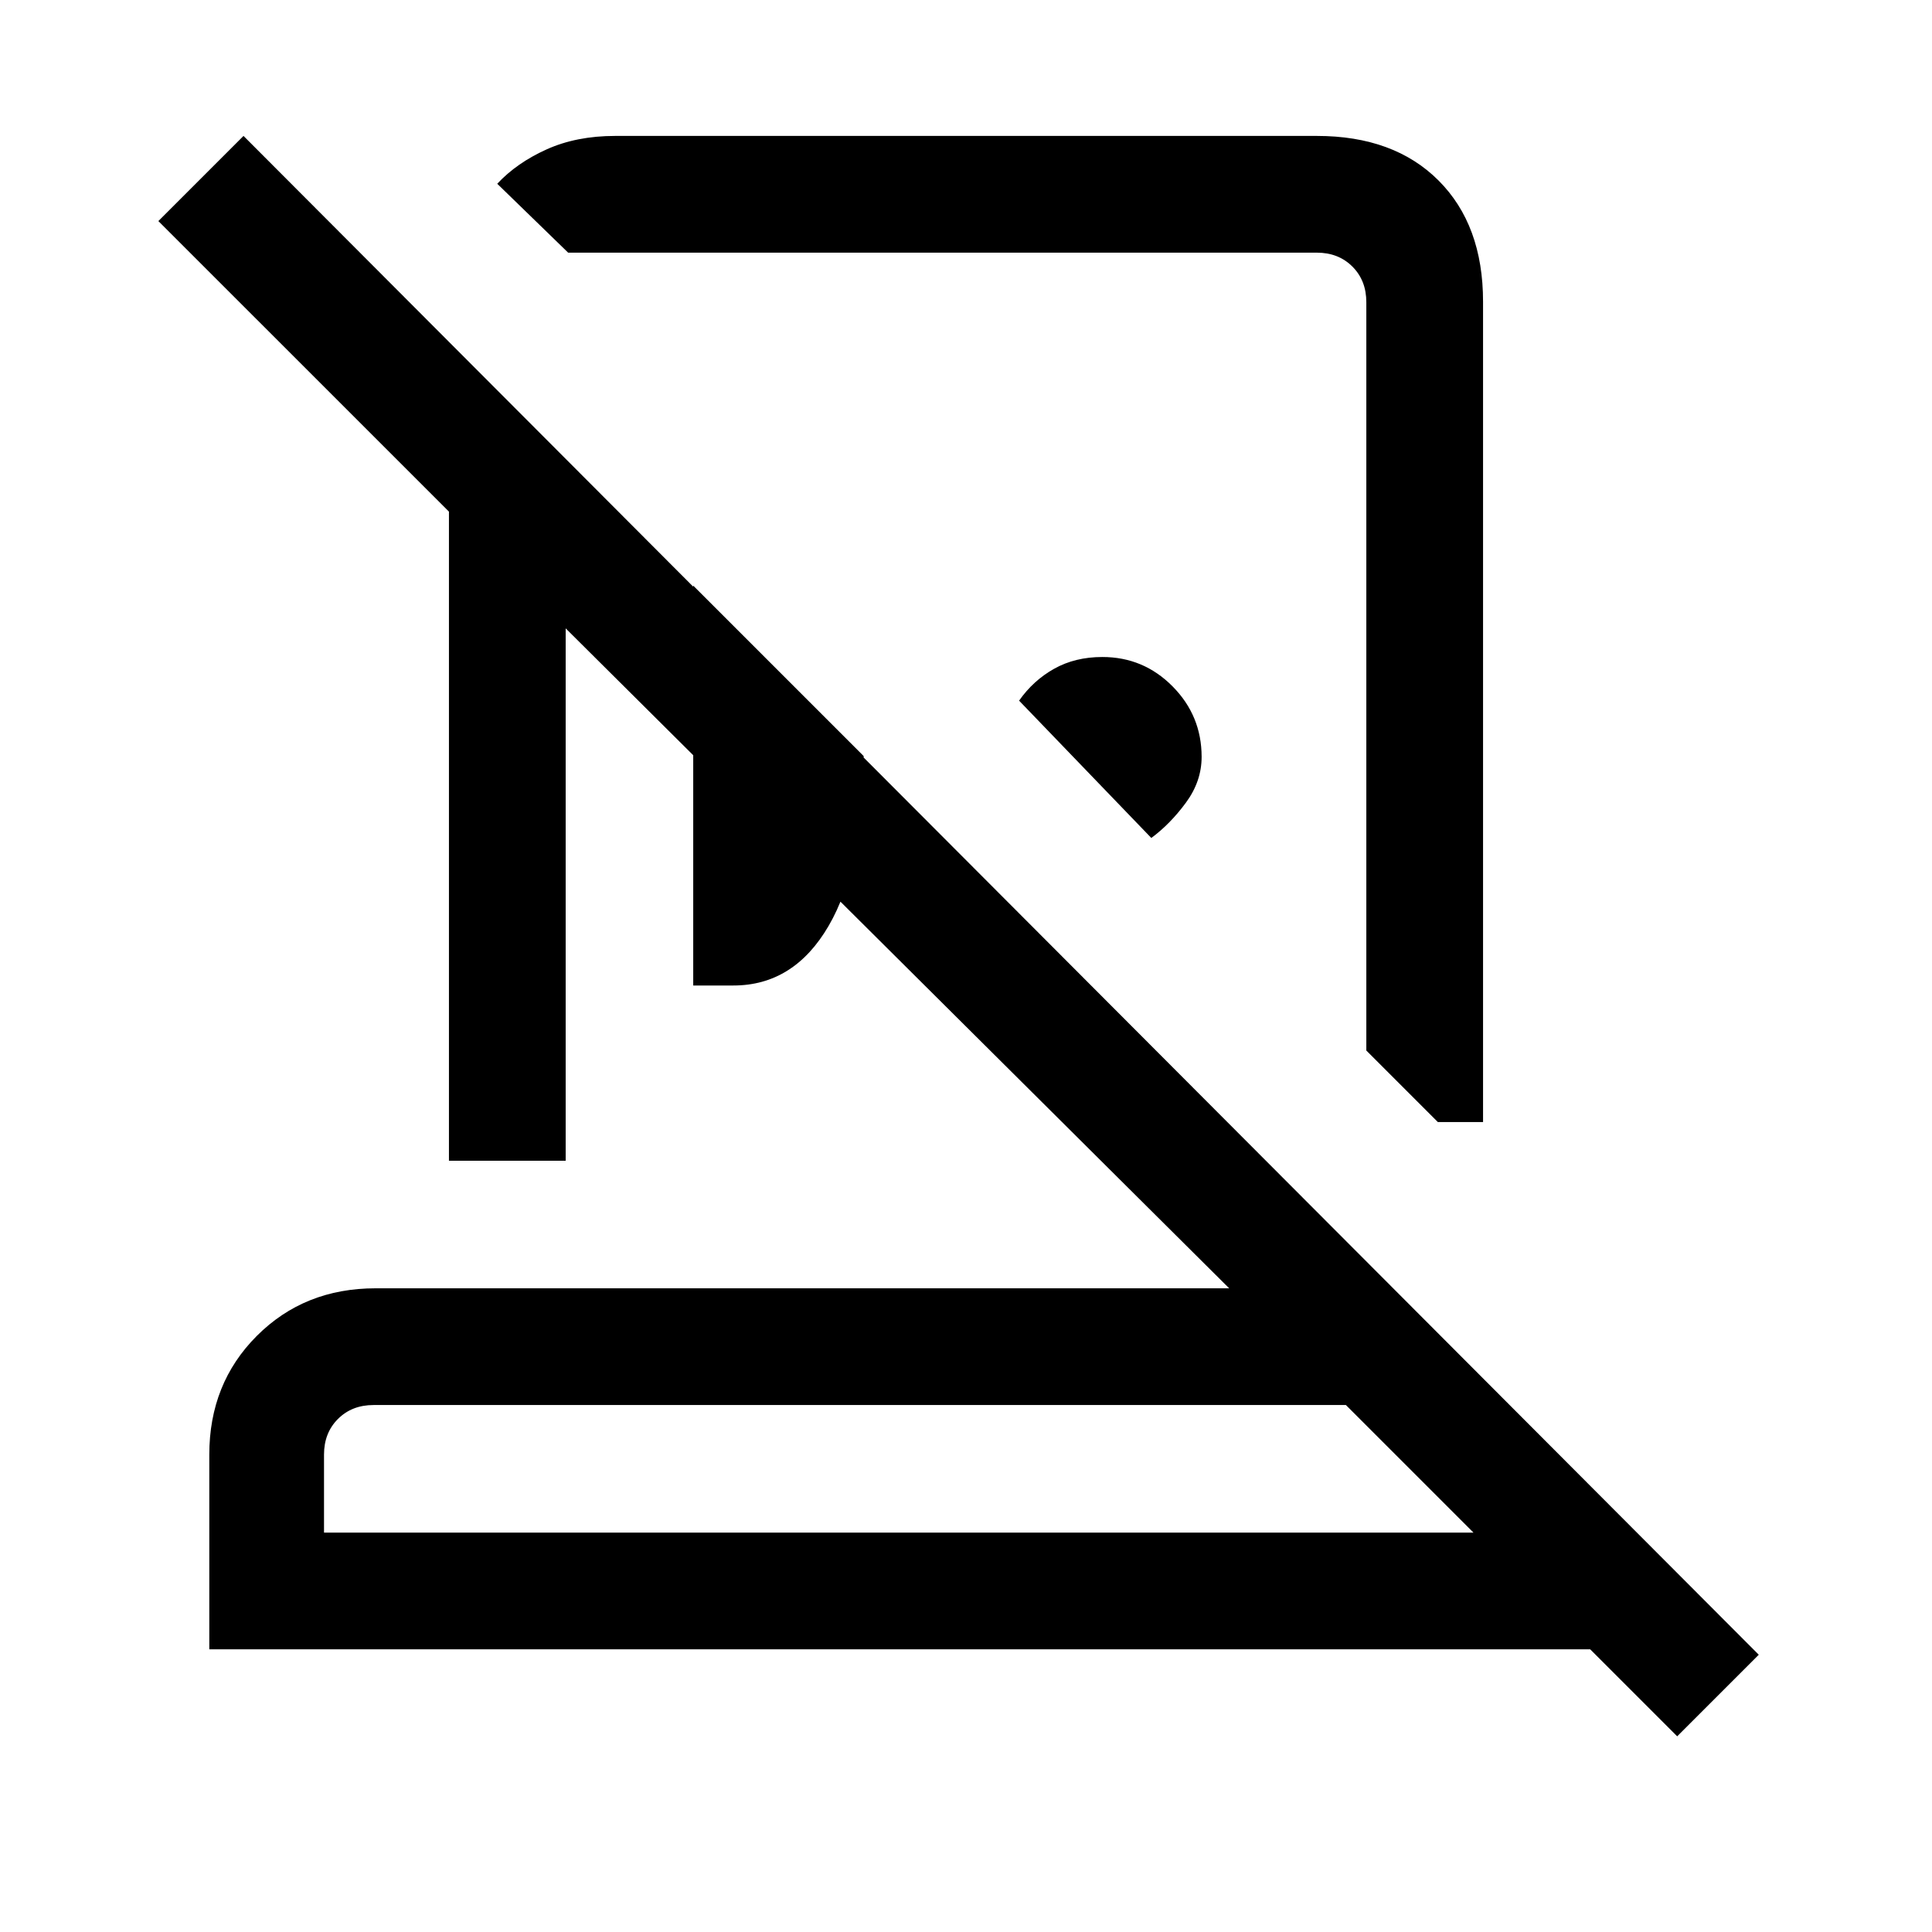 <svg xmlns="http://www.w3.org/2000/svg" height="20" viewBox="0 -960 960 960" width="20"><path d="M654.31-892.46q38.34 0 60.48 22.14 22.13 22.13 22.13 60.21v407.65h-22.46L678.92-438v-371.85q0-10.77-6.92-17.69-6.92-6.92-17.69-6.92h-372l-35.23-34.23q9.69-10.39 24.53-17.08 14.85-6.69 34.08-6.69h348.62Zm-82.23 348.84-65.7-68.23q7.01-10.01 17.42-15.85 10.41-5.84 23.95-5.84 20.43 0 34.88 14.58 14.45 14.58 14.45 35.06 0 12.13-7.81 22.75-7.81 10.61-17.19 17.53Zm-227.62 73.31V-669l84.69 84.69q-.15 54.69-17.4 84.35-17.26 29.65-47.34 29.65h-19.95ZM161-198.46h571.15l-63.38-63.39H185.62q-10.77 0-17.7 6.93Q161-248 161-237.23v38.77ZM833.38-97.23l-43.23-43.23H104v-96.77q0-35.35 23.63-58.99 23.63-23.63 58.99-23.63h424.15L281.08-647.77v264.54h-58v-322.54L78.69-850.15 121-892.46l752.92 754.69-40.54 40.54ZM445.69-198.46Zm36.69-438.16Zm-68.15 120.24Z"/></svg>